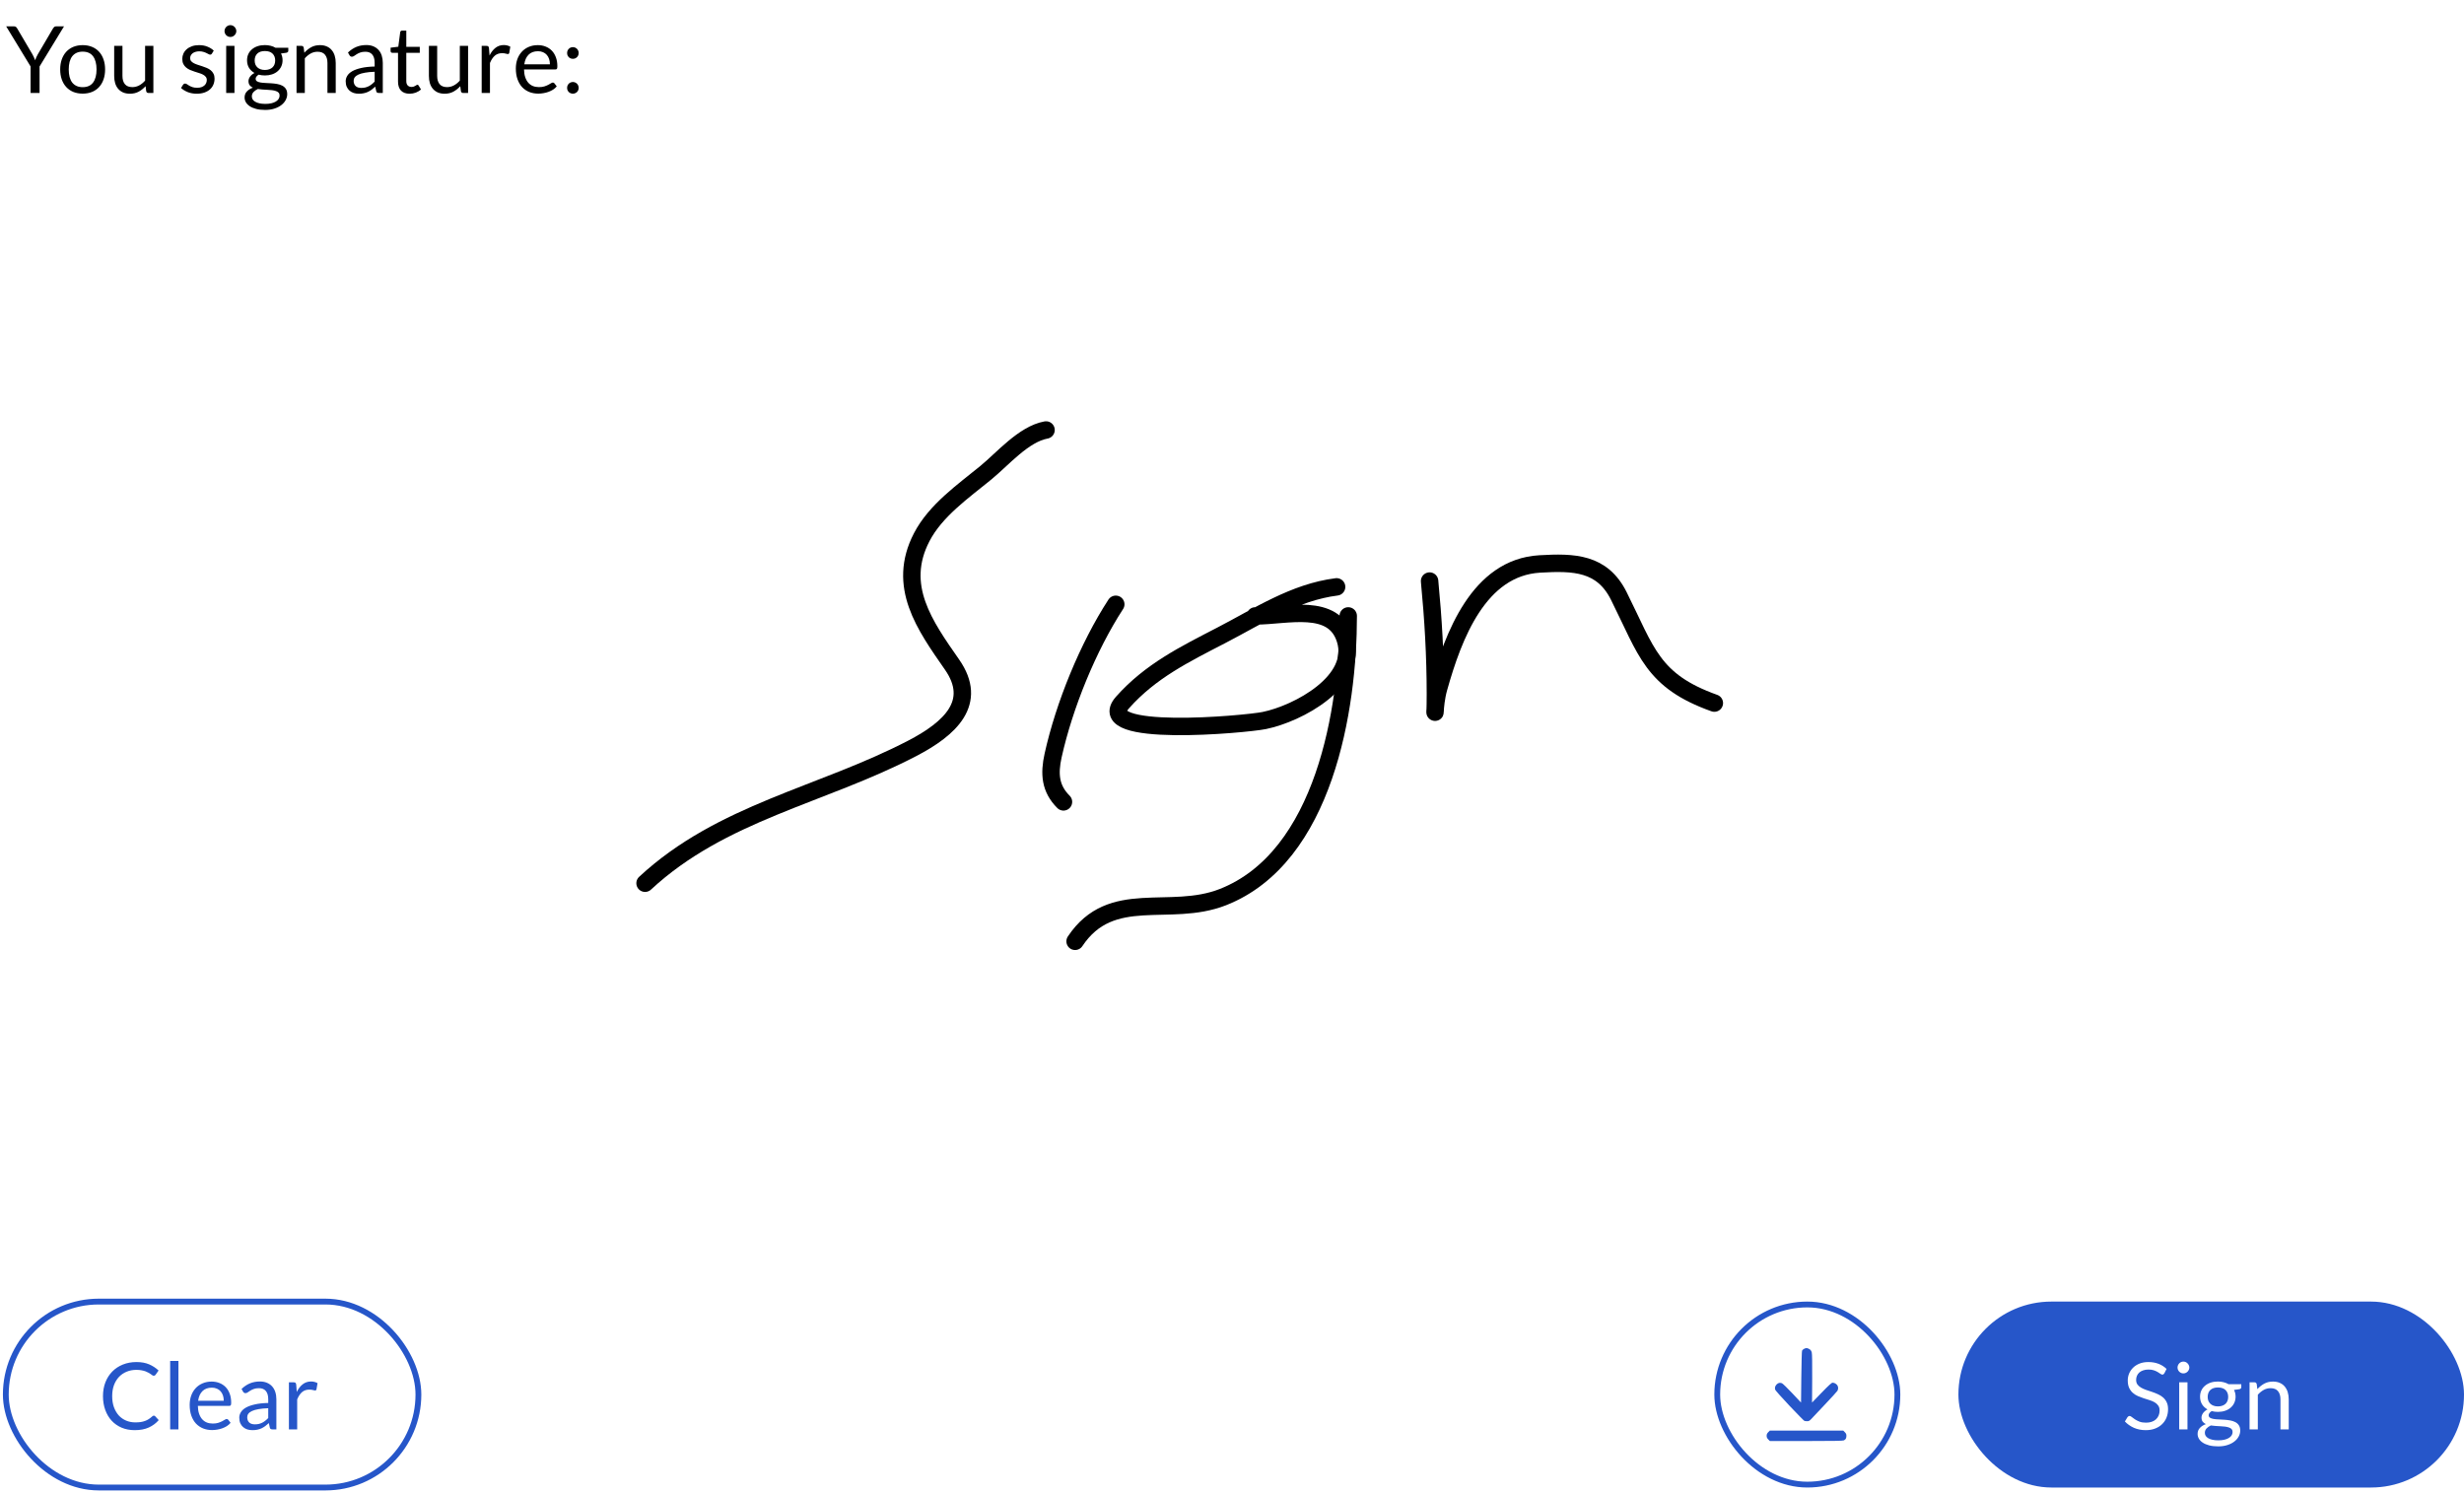 <svg width="424" height="257" viewBox="0 0 424 257" fill="none" xmlns="http://www.w3.org/2000/svg">
<path d="M6.808 11.44V16H5.264V11.44L1.064 4.536H2.424C2.563 4.536 2.672 4.571 2.752 4.64C2.832 4.709 2.901 4.795 2.96 4.896L5.584 9.352C5.691 9.539 5.779 9.715 5.848 9.88C5.923 10.045 5.989 10.208 6.048 10.368C6.107 10.203 6.171 10.037 6.24 9.872C6.309 9.707 6.397 9.533 6.504 9.352L9.12 4.896C9.168 4.811 9.232 4.731 9.312 4.656C9.397 4.576 9.507 4.536 9.64 4.536H11.016L6.808 11.44ZM14.229 7.768C14.821 7.768 15.355 7.867 15.829 8.064C16.309 8.261 16.715 8.541 17.045 8.904C17.381 9.267 17.637 9.707 17.813 10.224C17.995 10.736 18.085 11.309 18.085 11.944C18.085 12.584 17.995 13.16 17.813 13.672C17.637 14.184 17.381 14.621 17.045 14.984C16.715 15.347 16.309 15.627 15.829 15.824C15.355 16.016 14.821 16.112 14.229 16.112C13.637 16.112 13.101 16.016 12.621 15.824C12.147 15.627 11.741 15.347 11.405 14.984C11.069 14.621 10.811 14.184 10.629 13.672C10.448 13.16 10.357 12.584 10.357 11.944C10.357 11.309 10.448 10.736 10.629 10.224C10.811 9.707 11.069 9.267 11.405 8.904C11.741 8.541 12.147 8.261 12.621 8.064C13.101 7.867 13.637 7.768 14.229 7.768ZM14.229 15C15.029 15 15.627 14.733 16.021 14.2C16.416 13.661 16.613 12.912 16.613 11.952C16.613 10.987 16.416 10.235 16.021 9.696C15.627 9.157 15.029 8.888 14.229 8.888C13.824 8.888 13.472 8.957 13.173 9.096C12.875 9.235 12.624 9.435 12.421 9.696C12.224 9.957 12.075 10.28 11.973 10.664C11.877 11.043 11.829 11.472 11.829 11.952C11.829 12.432 11.877 12.861 11.973 13.24C12.075 13.619 12.224 13.939 12.421 14.2C12.624 14.456 12.875 14.653 13.173 14.792C13.472 14.931 13.824 15 14.229 15ZM21.072 7.896V13.064C21.072 13.677 21.213 14.152 21.496 14.488C21.779 14.824 22.205 14.992 22.776 14.992C23.192 14.992 23.584 14.893 23.952 14.696C24.32 14.499 24.659 14.224 24.968 13.872V7.896H26.392V16H25.544C25.341 16 25.213 15.901 25.16 15.704L25.048 14.832C24.696 15.221 24.301 15.536 23.864 15.776C23.427 16.011 22.925 16.128 22.36 16.128C21.917 16.128 21.525 16.056 21.184 15.912C20.848 15.763 20.565 15.555 20.336 15.288C20.107 15.021 19.933 14.699 19.816 14.32C19.704 13.941 19.648 13.523 19.648 13.064V7.896H21.072ZM36.464 9.232C36.4 9.349 36.302 9.408 36.168 9.408C36.088 9.408 35.998 9.379 35.896 9.32C35.795 9.261 35.67 9.197 35.52 9.128C35.376 9.053 35.203 8.987 35 8.928C34.798 8.864 34.558 8.832 34.28 8.832C34.04 8.832 33.824 8.864 33.632 8.928C33.44 8.987 33.275 9.069 33.136 9.176C33.003 9.283 32.899 9.408 32.824 9.552C32.755 9.691 32.72 9.843 32.72 10.008C32.72 10.216 32.779 10.389 32.896 10.528C33.019 10.667 33.179 10.787 33.376 10.888C33.574 10.989 33.798 11.08 34.048 11.16C34.299 11.235 34.555 11.317 34.816 11.408C35.083 11.493 35.342 11.589 35.592 11.696C35.843 11.803 36.067 11.936 36.264 12.096C36.462 12.256 36.619 12.453 36.736 12.688C36.859 12.917 36.92 13.195 36.92 13.52C36.92 13.893 36.854 14.24 36.72 14.56C36.587 14.875 36.39 15.149 36.128 15.384C35.867 15.613 35.547 15.795 35.168 15.928C34.79 16.061 34.352 16.128 33.856 16.128C33.291 16.128 32.779 16.037 32.32 15.856C31.862 15.669 31.472 15.432 31.152 15.144L31.488 14.6C31.531 14.531 31.582 14.477 31.64 14.44C31.699 14.403 31.776 14.384 31.872 14.384C31.968 14.384 32.07 14.421 32.176 14.496C32.283 14.571 32.411 14.653 32.56 14.744C32.715 14.835 32.899 14.917 33.112 14.992C33.331 15.067 33.603 15.104 33.928 15.104C34.206 15.104 34.448 15.069 34.656 15C34.864 14.925 35.038 14.827 35.176 14.704C35.315 14.581 35.416 14.44 35.48 14.28C35.55 14.12 35.584 13.949 35.584 13.768C35.584 13.544 35.523 13.36 35.4 13.216C35.283 13.067 35.126 12.941 34.928 12.84C34.731 12.733 34.504 12.643 34.248 12.568C33.998 12.488 33.739 12.405 33.472 12.32C33.211 12.235 32.952 12.139 32.696 12.032C32.446 11.92 32.222 11.781 32.024 11.616C31.827 11.451 31.667 11.248 31.544 11.008C31.427 10.763 31.368 10.467 31.368 10.12C31.368 9.811 31.432 9.515 31.56 9.232C31.688 8.944 31.875 8.693 32.12 8.48C32.366 8.261 32.667 8.088 33.024 7.96C33.382 7.832 33.79 7.768 34.248 7.768C34.782 7.768 35.259 7.853 35.68 8.024C36.107 8.189 36.475 8.419 36.784 8.712L36.464 9.232ZM40.346 7.896V16H38.922V7.896H40.346ZM40.666 5.352C40.666 5.491 40.636 5.621 40.578 5.744C40.524 5.861 40.45 5.968 40.354 6.064C40.263 6.155 40.156 6.227 40.034 6.28C39.911 6.333 39.78 6.36 39.642 6.36C39.503 6.36 39.372 6.333 39.25 6.28C39.132 6.227 39.026 6.155 38.93 6.064C38.839 5.968 38.767 5.861 38.714 5.744C38.66 5.621 38.634 5.491 38.634 5.352C38.634 5.213 38.66 5.083 38.714 4.96C38.767 4.832 38.839 4.723 38.93 4.632C39.026 4.536 39.132 4.461 39.25 4.408C39.372 4.355 39.503 4.328 39.642 4.328C39.78 4.328 39.911 4.355 40.034 4.408C40.156 4.461 40.263 4.536 40.354 4.632C40.45 4.723 40.524 4.832 40.578 4.96C40.636 5.083 40.666 5.213 40.666 5.352ZM45.584 7.76C45.935 7.76 46.264 7.8 46.568 7.88C46.877 7.955 47.157 8.067 47.407 8.216H49.608V8.744C49.608 8.92 49.495 9.032 49.272 9.08L48.352 9.208C48.533 9.555 48.623 9.941 48.623 10.368C48.623 10.763 48.546 11.123 48.392 11.448C48.242 11.768 48.032 12.043 47.76 12.272C47.493 12.501 47.173 12.677 46.8 12.8C46.431 12.923 46.026 12.984 45.584 12.984C45.205 12.984 44.847 12.939 44.511 12.848C44.341 12.955 44.21 13.069 44.12 13.192C44.034 13.315 43.992 13.435 43.992 13.552C43.992 13.744 44.069 13.891 44.224 13.992C44.378 14.088 44.584 14.157 44.84 14.2C45.096 14.243 45.386 14.269 45.712 14.28C46.037 14.291 46.367 14.309 46.703 14.336C47.045 14.357 47.378 14.397 47.703 14.456C48.029 14.515 48.319 14.611 48.575 14.744C48.831 14.877 49.037 15.061 49.191 15.296C49.346 15.531 49.423 15.835 49.423 16.208C49.423 16.555 49.336 16.891 49.16 17.216C48.989 17.541 48.741 17.829 48.416 18.08C48.09 18.336 47.693 18.539 47.224 18.688C46.754 18.843 46.224 18.92 45.632 18.92C45.039 18.92 44.52 18.861 44.072 18.744C43.629 18.627 43.261 18.469 42.968 18.272C42.674 18.075 42.453 17.845 42.303 17.584C42.16 17.328 42.087 17.059 42.087 16.776C42.087 16.376 42.213 16.037 42.464 15.76C42.719 15.477 43.069 15.253 43.511 15.088C43.282 14.981 43.098 14.84 42.959 14.664C42.826 14.483 42.76 14.243 42.76 13.944C42.76 13.827 42.781 13.707 42.824 13.584C42.866 13.456 42.93 13.331 43.016 13.208C43.106 13.085 43.215 12.968 43.343 12.856C43.471 12.744 43.621 12.645 43.791 12.56C43.392 12.336 43.077 12.04 42.847 11.672C42.623 11.299 42.511 10.864 42.511 10.368C42.511 9.973 42.586 9.616 42.736 9.296C42.89 8.971 43.103 8.696 43.376 8.472C43.648 8.243 43.97 8.067 44.343 7.944C44.722 7.821 45.136 7.76 45.584 7.76ZM48.111 16.44C48.111 16.237 48.056 16.075 47.944 15.952C47.831 15.829 47.679 15.736 47.487 15.672C47.295 15.603 47.074 15.552 46.824 15.52C46.573 15.488 46.309 15.467 46.032 15.456C45.754 15.44 45.471 15.424 45.184 15.408C44.895 15.392 44.621 15.363 44.359 15.32C44.056 15.464 43.807 15.64 43.615 15.848C43.429 16.056 43.336 16.304 43.336 16.592C43.336 16.773 43.381 16.941 43.471 17.096C43.568 17.256 43.712 17.392 43.904 17.504C44.096 17.621 44.336 17.712 44.623 17.776C44.917 17.845 45.261 17.88 45.656 17.88C46.039 17.88 46.383 17.845 46.688 17.776C46.992 17.707 47.248 17.608 47.456 17.48C47.669 17.352 47.831 17.2 47.944 17.024C48.056 16.848 48.111 16.653 48.111 16.44ZM45.584 12.04C45.871 12.04 46.125 12 46.343 11.92C46.568 11.84 46.754 11.728 46.904 11.584C47.053 11.44 47.165 11.269 47.239 11.072C47.314 10.869 47.352 10.648 47.352 10.408C47.352 9.912 47.2 9.517 46.895 9.224C46.597 8.931 46.16 8.784 45.584 8.784C45.013 8.784 44.575 8.931 44.272 9.224C43.973 9.517 43.824 9.912 43.824 10.408C43.824 10.648 43.861 10.869 43.935 11.072C44.016 11.269 44.13 11.44 44.279 11.584C44.429 11.728 44.613 11.84 44.831 11.92C45.05 12 45.301 12.04 45.584 12.04ZM51.027 16V7.896H51.875C52.078 7.896 52.206 7.995 52.259 8.192L52.371 9.072C52.723 8.683 53.115 8.368 53.547 8.128C53.985 7.888 54.489 7.768 55.059 7.768C55.502 7.768 55.891 7.843 56.227 7.992C56.569 8.136 56.851 8.344 57.075 8.616C57.305 8.883 57.478 9.205 57.595 9.584C57.713 9.963 57.771 10.381 57.771 10.84V16H56.347V10.84C56.347 10.227 56.206 9.752 55.923 9.416C55.646 9.075 55.219 8.904 54.643 8.904C54.222 8.904 53.827 9.005 53.459 9.208C53.097 9.411 52.761 9.685 52.451 10.032V16H51.027ZM65.87 16H65.238C65.099 16 64.987 15.979 64.902 15.936C64.817 15.893 64.761 15.803 64.734 15.664L64.574 14.912C64.361 15.104 64.153 15.277 63.95 15.432C63.747 15.581 63.534 15.709 63.31 15.816C63.086 15.917 62.846 15.995 62.59 16.048C62.339 16.101 62.059 16.128 61.75 16.128C61.435 16.128 61.139 16.085 60.862 16C60.59 15.909 60.353 15.776 60.15 15.6C59.947 15.424 59.785 15.203 59.662 14.936C59.545 14.664 59.486 14.344 59.486 13.976C59.486 13.656 59.574 13.349 59.75 13.056C59.926 12.757 60.209 12.493 60.598 12.264C60.993 12.035 61.507 11.848 62.142 11.704C62.777 11.555 63.553 11.469 64.47 11.448V10.816C64.47 10.187 64.334 9.712 64.062 9.392C63.795 9.067 63.398 8.904 62.87 8.904C62.523 8.904 62.23 8.949 61.99 9.04C61.755 9.125 61.55 9.224 61.374 9.336C61.203 9.443 61.054 9.541 60.926 9.632C60.803 9.717 60.681 9.76 60.558 9.76C60.462 9.76 60.377 9.736 60.302 9.688C60.233 9.635 60.177 9.571 60.134 9.496L59.878 9.04C60.326 8.608 60.809 8.285 61.326 8.072C61.843 7.859 62.417 7.752 63.046 7.752C63.499 7.752 63.902 7.827 64.254 7.976C64.606 8.125 64.902 8.333 65.142 8.6C65.382 8.867 65.563 9.189 65.686 9.568C65.809 9.947 65.87 10.363 65.87 10.816V16ZM62.174 15.128C62.425 15.128 62.654 15.104 62.862 15.056C63.07 15.003 63.265 14.931 63.446 14.84C63.633 14.744 63.809 14.629 63.974 14.496C64.145 14.363 64.31 14.211 64.47 14.04V12.352C63.814 12.373 63.257 12.427 62.798 12.512C62.339 12.592 61.966 12.699 61.678 12.832C61.39 12.965 61.179 13.123 61.046 13.304C60.918 13.485 60.854 13.688 60.854 13.912C60.854 14.125 60.889 14.309 60.958 14.464C61.027 14.619 61.121 14.747 61.238 14.848C61.355 14.944 61.494 15.016 61.654 15.064C61.814 15.107 61.987 15.128 62.174 15.128ZM70.483 16.128C69.843 16.128 69.35 15.949 69.003 15.592C68.662 15.235 68.491 14.72 68.491 14.048V9.088H67.515C67.43 9.088 67.358 9.064 67.299 9.016C67.241 8.963 67.211 8.883 67.211 8.776V8.208L68.539 8.04L68.867 5.536C68.878 5.456 68.913 5.392 68.971 5.344C69.03 5.291 69.105 5.264 69.195 5.264H69.915V8.056H72.235V9.088H69.915V13.952C69.915 14.293 69.998 14.547 70.163 14.712C70.329 14.877 70.542 14.96 70.803 14.96C70.953 14.96 71.081 14.941 71.187 14.904C71.299 14.861 71.395 14.816 71.475 14.768C71.555 14.72 71.622 14.677 71.675 14.64C71.734 14.597 71.785 14.576 71.827 14.576C71.902 14.576 71.969 14.621 72.027 14.712L72.443 15.392C72.198 15.621 71.902 15.803 71.555 15.936C71.209 16.064 70.851 16.128 70.483 16.128ZM75.228 7.896V13.064C75.228 13.677 75.37 14.152 75.652 14.488C75.935 14.824 76.362 14.992 76.932 14.992C77.348 14.992 77.74 14.893 78.108 14.696C78.476 14.499 78.815 14.224 79.124 13.872V7.896H80.548V16H79.7C79.498 16 79.37 15.901 79.316 15.704L79.204 14.832C78.852 15.221 78.457 15.536 78.02 15.776C77.583 16.011 77.082 16.128 76.516 16.128C76.073 16.128 75.681 16.056 75.34 15.912C75.004 15.763 74.722 15.555 74.492 15.288C74.263 15.021 74.09 14.699 73.972 14.32C73.86 13.941 73.804 13.523 73.804 13.064V7.896H75.228ZM82.887 16V7.896H83.703C83.857 7.896 83.964 7.925 84.023 7.984C84.081 8.043 84.121 8.144 84.143 8.288L84.239 9.552C84.516 8.987 84.857 8.547 85.263 8.232C85.673 7.912 86.153 7.752 86.703 7.752C86.927 7.752 87.129 7.779 87.311 7.832C87.492 7.88 87.66 7.949 87.815 8.04L87.631 9.104C87.593 9.237 87.511 9.304 87.383 9.304C87.308 9.304 87.193 9.28 87.039 9.232C86.884 9.179 86.668 9.152 86.391 9.152C85.895 9.152 85.479 9.296 85.143 9.584C84.812 9.872 84.535 10.291 84.311 10.84V16H82.887ZM92.548 7.768C93.033 7.768 93.481 7.851 93.892 8.016C94.302 8.176 94.657 8.411 94.956 8.72C95.254 9.024 95.487 9.403 95.652 9.856C95.823 10.304 95.908 10.816 95.908 11.392C95.908 11.616 95.884 11.765 95.836 11.84C95.788 11.915 95.697 11.952 95.564 11.952H90.172C90.183 12.464 90.252 12.909 90.38 13.288C90.508 13.667 90.684 13.984 90.908 14.24C91.132 14.491 91.398 14.68 91.708 14.808C92.017 14.931 92.364 14.992 92.748 14.992C93.105 14.992 93.412 14.952 93.668 14.872C93.929 14.787 94.153 14.696 94.34 14.6C94.526 14.504 94.681 14.416 94.804 14.336C94.932 14.251 95.041 14.208 95.132 14.208C95.249 14.208 95.34 14.253 95.404 14.344L95.804 14.864C95.628 15.077 95.417 15.264 95.172 15.424C94.927 15.579 94.662 15.707 94.38 15.808C94.103 15.909 93.814 15.984 93.516 16.032C93.217 16.085 92.921 16.112 92.628 16.112C92.068 16.112 91.55 16.019 91.076 15.832C90.606 15.64 90.198 15.363 89.852 15C89.51 14.632 89.244 14.179 89.052 13.64C88.86 13.101 88.764 12.483 88.764 11.784C88.764 11.219 88.849 10.691 89.02 10.2C89.196 9.709 89.447 9.285 89.772 8.928C90.097 8.565 90.495 8.283 90.964 8.08C91.433 7.872 91.961 7.768 92.548 7.768ZM92.58 8.816C91.892 8.816 91.35 9.016 90.956 9.416C90.561 9.811 90.316 10.36 90.22 11.064H94.628C94.628 10.733 94.582 10.432 94.492 10.16C94.401 9.883 94.268 9.645 94.092 9.448C93.916 9.245 93.7 9.091 93.444 8.984C93.193 8.872 92.905 8.816 92.58 8.816ZM97.587 15.12C97.587 14.981 97.611 14.851 97.659 14.728C97.712 14.605 97.781 14.499 97.867 14.408C97.957 14.317 98.064 14.245 98.186 14.192C98.309 14.139 98.44 14.112 98.579 14.112C98.717 14.112 98.848 14.139 98.971 14.192C99.093 14.245 99.2 14.317 99.29 14.408C99.381 14.499 99.451 14.605 99.499 14.728C99.552 14.851 99.579 14.981 99.579 15.12C99.579 15.264 99.552 15.397 99.499 15.52C99.451 15.637 99.381 15.741 99.29 15.832C99.2 15.923 99.093 15.992 98.971 16.04C98.848 16.093 98.717 16.12 98.579 16.12C98.44 16.12 98.309 16.093 98.186 16.04C98.064 15.992 97.957 15.923 97.867 15.832C97.781 15.741 97.712 15.637 97.659 15.52C97.611 15.397 97.587 15.264 97.587 15.12ZM97.587 9.12C97.587 8.981 97.611 8.851 97.659 8.728C97.712 8.605 97.781 8.499 97.867 8.408C97.957 8.317 98.064 8.245 98.186 8.192C98.309 8.139 98.44 8.112 98.579 8.112C98.717 8.112 98.848 8.139 98.971 8.192C99.093 8.245 99.2 8.317 99.29 8.408C99.381 8.499 99.451 8.605 99.499 8.728C99.552 8.851 99.579 8.981 99.579 9.12C99.579 9.264 99.552 9.397 99.499 9.52C99.451 9.637 99.381 9.741 99.29 9.832C99.2 9.923 99.093 9.995 98.971 10.048C98.848 10.096 98.717 10.12 98.579 10.12C98.44 10.12 98.309 10.096 98.186 10.048C98.064 9.995 97.957 9.923 97.867 9.832C97.781 9.741 97.712 9.637 97.659 9.52C97.611 9.397 97.587 9.264 97.587 9.12Z" fill="black"/>
<g filter="url(#filter0_i_676_1532)">
<rect x="1" y="29" width="423" height="182" rx="4" fill="white"/>
</g>
<rect x="337" y="224" width="87" height="32" rx="16" fill="#2656C9"/>
<path d="M372.444 236.328C372.396 236.408 372.345 236.469 372.292 236.512C372.238 236.549 372.169 236.568 372.084 236.568C371.993 236.568 371.886 236.523 371.764 236.432C371.646 236.341 371.494 236.243 371.308 236.136C371.126 236.024 370.905 235.923 370.644 235.832C370.388 235.741 370.076 235.696 369.708 235.696C369.361 235.696 369.054 235.744 368.788 235.84C368.521 235.931 368.297 236.056 368.116 236.216C367.94 236.376 367.806 236.565 367.716 236.784C367.625 236.997 367.58 237.229 367.58 237.48C367.58 237.8 367.657 238.067 367.812 238.28C367.972 238.488 368.18 238.667 368.436 238.816C368.697 238.965 368.99 239.096 369.316 239.208C369.646 239.315 369.982 239.427 370.324 239.544C370.67 239.661 371.006 239.795 371.332 239.944C371.662 240.088 371.956 240.272 372.212 240.496C372.473 240.72 372.681 240.995 372.836 241.32C372.996 241.645 373.076 242.045 373.076 242.52C373.076 243.021 372.99 243.493 372.82 243.936C372.649 244.373 372.398 244.755 372.068 245.08C371.742 245.405 371.34 245.661 370.86 245.848C370.385 246.035 369.844 246.128 369.236 246.128C368.494 246.128 367.817 245.995 367.204 245.728C366.596 245.456 366.076 245.091 365.644 244.632L366.092 243.896C366.134 243.837 366.185 243.789 366.244 243.752C366.308 243.709 366.377 243.688 366.452 243.688C366.564 243.688 366.692 243.749 366.836 243.872C366.98 243.989 367.158 244.12 367.372 244.264C367.59 244.408 367.852 244.541 368.156 244.664C368.465 244.781 368.841 244.84 369.284 244.84C369.652 244.84 369.98 244.789 370.268 244.688C370.556 244.587 370.798 244.445 370.996 244.264C371.198 244.077 371.353 243.856 371.46 243.6C371.566 243.344 371.62 243.059 371.62 242.744C371.62 242.397 371.54 242.115 371.38 241.896C371.225 241.672 371.02 241.485 370.764 241.336C370.508 241.187 370.214 241.061 369.884 240.96C369.558 240.853 369.222 240.747 368.876 240.64C368.534 240.528 368.198 240.4 367.868 240.256C367.542 240.112 367.252 239.925 366.996 239.696C366.74 239.467 366.532 239.181 366.372 238.84C366.217 238.493 366.14 238.067 366.14 237.56C366.14 237.155 366.217 236.763 366.372 236.384C366.532 236.005 366.761 235.669 367.06 235.376C367.358 235.083 367.726 234.848 368.164 234.672C368.606 234.496 369.113 234.408 369.684 234.408C370.324 234.408 370.908 234.509 371.436 234.712C371.964 234.915 372.425 235.208 372.82 235.592L372.444 236.328ZM376.416 237.896V246H374.992V237.896H376.416ZM376.736 235.352C376.736 235.491 376.707 235.621 376.648 235.744C376.595 235.861 376.52 235.968 376.424 236.064C376.333 236.155 376.227 236.227 376.104 236.28C375.981 236.333 375.851 236.36 375.712 236.36C375.573 236.36 375.443 236.333 375.32 236.28C375.203 236.227 375.096 236.155 375 236.064C374.909 235.968 374.837 235.861 374.784 235.744C374.731 235.621 374.704 235.491 374.704 235.352C374.704 235.213 374.731 235.083 374.784 234.96C374.837 234.832 374.909 234.723 375 234.632C375.096 234.536 375.203 234.461 375.32 234.408C375.443 234.355 375.573 234.328 375.712 234.328C375.851 234.328 375.981 234.355 376.104 234.408C376.227 234.461 376.333 234.536 376.424 234.632C376.52 234.723 376.595 234.832 376.648 234.96C376.707 235.083 376.736 235.213 376.736 235.352ZM381.654 237.76C382.006 237.76 382.334 237.8 382.638 237.88C382.947 237.955 383.227 238.067 383.478 238.216H385.678V238.744C385.678 238.92 385.566 239.032 385.342 239.08L384.422 239.208C384.603 239.555 384.694 239.941 384.694 240.368C384.694 240.763 384.616 241.123 384.462 241.448C384.312 241.768 384.102 242.043 383.83 242.272C383.563 242.501 383.243 242.677 382.87 242.8C382.502 242.923 382.096 242.984 381.654 242.984C381.275 242.984 380.918 242.939 380.582 242.848C380.411 242.955 380.28 243.069 380.19 243.192C380.104 243.315 380.062 243.435 380.062 243.552C380.062 243.744 380.139 243.891 380.294 243.992C380.448 244.088 380.654 244.157 380.91 244.2C381.166 244.243 381.456 244.269 381.782 244.28C382.107 244.291 382.438 244.309 382.774 244.336C383.115 244.357 383.448 244.397 383.774 244.456C384.099 244.515 384.39 244.611 384.646 244.744C384.902 244.877 385.107 245.061 385.262 245.296C385.416 245.531 385.494 245.835 385.494 246.208C385.494 246.555 385.406 246.891 385.23 247.216C385.059 247.541 384.811 247.829 384.486 248.08C384.16 248.336 383.763 248.539 383.294 248.688C382.824 248.843 382.294 248.92 381.702 248.92C381.11 248.92 380.59 248.861 380.142 248.744C379.699 248.627 379.331 248.469 379.038 248.272C378.744 248.075 378.523 247.845 378.374 247.584C378.23 247.328 378.158 247.059 378.158 246.776C378.158 246.376 378.283 246.037 378.534 245.76C378.79 245.477 379.139 245.253 379.582 245.088C379.352 244.981 379.168 244.84 379.03 244.664C378.896 244.483 378.83 244.243 378.83 243.944C378.83 243.827 378.851 243.707 378.894 243.584C378.936 243.456 379 243.331 379.086 243.208C379.176 243.085 379.286 242.968 379.414 242.856C379.542 242.744 379.691 242.645 379.862 242.56C379.462 242.336 379.147 242.04 378.918 241.672C378.694 241.299 378.582 240.864 378.582 240.368C378.582 239.973 378.656 239.616 378.806 239.296C378.96 238.971 379.174 238.696 379.446 238.472C379.718 238.243 380.04 238.067 380.414 237.944C380.792 237.821 381.206 237.76 381.654 237.76ZM384.182 246.44C384.182 246.237 384.126 246.075 384.014 245.952C383.902 245.829 383.75 245.736 383.558 245.672C383.366 245.603 383.144 245.552 382.894 245.52C382.643 245.488 382.379 245.467 382.102 245.456C381.824 245.44 381.542 245.424 381.254 245.408C380.966 245.392 380.691 245.363 380.43 245.32C380.126 245.464 379.878 245.64 379.686 245.848C379.499 246.056 379.406 246.304 379.406 246.592C379.406 246.773 379.451 246.941 379.542 247.096C379.638 247.256 379.782 247.392 379.974 247.504C380.166 247.621 380.406 247.712 380.694 247.776C380.987 247.845 381.331 247.88 381.726 247.88C382.11 247.88 382.454 247.845 382.758 247.776C383.062 247.707 383.318 247.608 383.526 247.48C383.739 247.352 383.902 247.2 384.014 247.024C384.126 246.848 384.182 246.653 384.182 246.44ZM381.654 242.04C381.942 242.04 382.195 242 382.414 241.92C382.638 241.84 382.824 241.728 382.974 241.584C383.123 241.44 383.235 241.269 383.31 241.072C383.384 240.869 383.422 240.648 383.422 240.408C383.422 239.912 383.27 239.517 382.966 239.224C382.667 238.931 382.23 238.784 381.654 238.784C381.083 238.784 380.646 238.931 380.342 239.224C380.043 239.517 379.894 239.912 379.894 240.408C379.894 240.648 379.931 240.869 380.006 241.072C380.086 241.269 380.2 241.44 380.35 241.584C380.499 241.728 380.683 241.84 380.902 241.92C381.12 242 381.371 242.04 381.654 242.04ZM387.098 246V237.896H387.946C388.148 237.896 388.276 237.995 388.33 238.192L388.442 239.072C388.794 238.683 389.186 238.368 389.618 238.128C390.055 237.888 390.559 237.768 391.13 237.768C391.572 237.768 391.962 237.843 392.298 237.992C392.639 238.136 392.922 238.344 393.146 238.616C393.375 238.883 393.548 239.205 393.666 239.584C393.783 239.963 393.842 240.381 393.842 240.84V246H392.418V240.84C392.418 240.227 392.276 239.752 391.994 239.416C391.716 239.075 391.29 238.904 390.714 238.904C390.292 238.904 389.898 239.005 389.53 239.208C389.167 239.411 388.831 239.685 388.522 240.032V246H387.098Z" fill="white"/>
<rect x="1" y="224" width="71" height="32" rx="16" stroke="#2656C9"/>
<path d="M26.472 243.632C26.557 243.632 26.635 243.667 26.704 243.736L27.312 244.4C26.843 244.944 26.272 245.368 25.6 245.672C24.933 245.976 24.128 246.128 23.184 246.128C22.357 246.128 21.608 245.987 20.936 245.704C20.264 245.416 19.691 245.016 19.216 244.504C18.741 243.987 18.373 243.368 18.112 242.648C17.851 241.928 17.72 241.136 17.72 240.272C17.72 239.408 17.859 238.616 18.136 237.896C18.419 237.176 18.813 236.557 19.32 236.04C19.827 235.523 20.432 235.123 21.136 234.84C21.845 234.552 22.627 234.408 23.48 234.408C24.323 234.408 25.048 234.539 25.656 234.8C26.269 235.061 26.813 235.416 27.288 235.864L26.784 236.576C26.747 236.629 26.704 236.675 26.656 236.712C26.608 236.744 26.539 236.76 26.448 236.76C26.379 236.76 26.304 236.736 26.224 236.688C26.149 236.635 26.059 236.571 25.952 236.496C25.845 236.421 25.72 236.341 25.576 236.256C25.432 236.171 25.261 236.091 25.064 236.016C24.867 235.941 24.637 235.88 24.376 235.832C24.115 235.779 23.813 235.752 23.472 235.752C22.859 235.752 22.296 235.859 21.784 236.072C21.277 236.28 20.84 236.579 20.472 236.968C20.104 237.357 19.816 237.832 19.608 238.392C19.405 238.952 19.304 239.579 19.304 240.272C19.304 240.987 19.405 241.624 19.608 242.184C19.816 242.744 20.096 243.219 20.448 243.608C20.805 243.992 21.227 244.285 21.712 244.488C22.197 244.691 22.72 244.792 23.28 244.792C23.621 244.792 23.928 244.773 24.2 244.736C24.472 244.693 24.723 244.629 24.952 244.544C25.187 244.459 25.403 244.352 25.6 244.224C25.803 244.091 26.005 243.933 26.208 243.752C26.299 243.672 26.387 243.632 26.472 243.632ZM30.705 234.216V246H29.281V234.216H30.705ZM36.423 237.768C36.908 237.768 37.356 237.851 37.767 238.016C38.178 238.176 38.532 238.411 38.831 238.72C39.13 239.024 39.361 239.403 39.527 239.856C39.697 240.304 39.783 240.816 39.783 241.392C39.783 241.616 39.759 241.765 39.711 241.84C39.663 241.915 39.572 241.952 39.439 241.952H34.047C34.057 242.464 34.127 242.909 34.255 243.288C34.383 243.667 34.559 243.984 34.783 244.24C35.007 244.491 35.273 244.68 35.583 244.808C35.892 244.931 36.239 244.992 36.623 244.992C36.98 244.992 37.287 244.952 37.543 244.872C37.804 244.787 38.028 244.696 38.215 244.6C38.401 244.504 38.556 244.416 38.679 244.336C38.807 244.251 38.916 244.208 39.007 244.208C39.124 244.208 39.215 244.253 39.279 244.344L39.679 244.864C39.503 245.077 39.292 245.264 39.047 245.424C38.801 245.579 38.538 245.707 38.255 245.808C37.977 245.909 37.69 245.984 37.391 246.032C37.092 246.085 36.796 246.112 36.503 246.112C35.943 246.112 35.425 246.019 34.951 245.832C34.481 245.64 34.074 245.363 33.727 245C33.386 244.632 33.119 244.179 32.927 243.64C32.735 243.101 32.639 242.483 32.639 241.784C32.639 241.219 32.724 240.691 32.895 240.2C33.071 239.709 33.322 239.285 33.647 238.928C33.972 238.565 34.37 238.283 34.839 238.08C35.308 237.872 35.836 237.768 36.423 237.768ZM36.455 238.816C35.767 238.816 35.225 239.016 34.831 239.416C34.436 239.811 34.191 240.36 34.095 241.064H38.503C38.503 240.733 38.458 240.432 38.367 240.16C38.276 239.883 38.143 239.645 37.967 239.448C37.791 239.245 37.575 239.091 37.319 238.984C37.068 238.872 36.78 238.816 36.455 238.816ZM47.557 246H46.925C46.787 246 46.675 245.979 46.59 245.936C46.504 245.893 46.448 245.803 46.422 245.664L46.261 244.912C46.048 245.104 45.84 245.277 45.638 245.432C45.435 245.581 45.221 245.709 44.998 245.816C44.773 245.917 44.533 245.995 44.278 246.048C44.027 246.101 43.747 246.128 43.438 246.128C43.123 246.128 42.827 246.085 42.55 246C42.278 245.909 42.04 245.776 41.837 245.6C41.635 245.424 41.472 245.203 41.349 244.936C41.232 244.664 41.173 244.344 41.173 243.976C41.173 243.656 41.261 243.349 41.438 243.056C41.614 242.757 41.896 242.493 42.285 242.264C42.68 242.035 43.195 241.848 43.83 241.704C44.464 241.555 45.24 241.469 46.157 241.448V240.816C46.157 240.187 46.022 239.712 45.749 239.392C45.483 239.067 45.086 238.904 44.557 238.904C44.211 238.904 43.917 238.949 43.678 239.04C43.443 239.125 43.237 239.224 43.062 239.336C42.891 239.443 42.742 239.541 42.614 239.632C42.491 239.717 42.368 239.76 42.245 239.76C42.15 239.76 42.064 239.736 41.989 239.688C41.92 239.635 41.864 239.571 41.822 239.496L41.566 239.04C42.014 238.608 42.496 238.285 43.014 238.072C43.531 237.859 44.104 237.752 44.733 237.752C45.187 237.752 45.59 237.827 45.941 237.976C46.294 238.125 46.59 238.333 46.83 238.6C47.069 238.867 47.251 239.189 47.373 239.568C47.496 239.947 47.557 240.363 47.557 240.816V246ZM43.861 245.128C44.112 245.128 44.342 245.104 44.55 245.056C44.758 245.003 44.952 244.931 45.133 244.84C45.32 244.744 45.496 244.629 45.661 244.496C45.832 244.363 45.998 244.211 46.157 244.04V242.352C45.502 242.373 44.944 242.427 44.486 242.512C44.027 242.592 43.654 242.699 43.365 242.832C43.078 242.965 42.867 243.123 42.733 243.304C42.605 243.485 42.541 243.688 42.541 243.912C42.541 244.125 42.576 244.309 42.645 244.464C42.715 244.619 42.808 244.747 42.925 244.848C43.043 244.944 43.181 245.016 43.342 245.064C43.502 245.107 43.675 245.128 43.861 245.128ZM49.715 246V237.896H50.531C50.685 237.896 50.792 237.925 50.851 237.984C50.91 238.043 50.95 238.144 50.971 238.288L51.067 239.552C51.344 238.987 51.685 238.547 52.091 238.232C52.502 237.912 52.981 237.752 53.531 237.752C53.755 237.752 53.958 237.779 54.139 237.832C54.32 237.88 54.488 237.949 54.643 238.04L54.459 239.104C54.422 239.237 54.339 239.304 54.211 239.304C54.136 239.304 54.022 239.28 53.867 239.232C53.712 239.179 53.496 239.152 53.219 239.152C52.723 239.152 52.307 239.296 51.971 239.584C51.64 239.872 51.363 240.291 51.139 240.84V246H49.715Z" fill="#2656C9"/>
<rect x="295.5" y="224.5" width="31" height="31" rx="15.5" stroke="#2656C9"/>
<path fill-rule="evenodd" clip-rule="evenodd" d="M310.427 232.139C310.29 232.213 310.141 232.35 310.096 232.443C310.05 232.536 309.992 234.585 309.966 236.996L309.919 241.381L308.404 239.77C307.57 238.884 306.772 238.109 306.63 238.049C306.488 237.989 306.265 237.967 306.135 238C306.005 238.032 305.811 238.153 305.704 238.269C305.596 238.384 305.484 238.576 305.454 238.694C305.424 238.812 305.426 239.014 305.459 239.143C305.491 239.271 306.603 240.524 307.929 241.926C309.256 243.327 310.409 244.501 310.493 244.533C310.576 244.565 310.797 244.591 310.983 244.591C311.253 244.591 311.389 244.518 311.662 244.225C311.849 244.024 312.918 242.891 314.038 241.707C315.158 240.523 316.126 239.462 316.189 239.35C316.252 239.238 316.305 239.018 316.305 238.862C316.306 238.705 316.233 238.487 316.143 238.375C316.053 238.264 315.886 238.126 315.773 238.068C315.659 238.01 315.467 237.961 315.346 237.959C315.185 237.957 314.691 238.406 313.47 239.667L311.813 241.377L311.838 237.248C311.855 234.529 311.829 232.991 311.762 232.743C311.692 232.481 311.568 232.31 311.358 232.181C311.191 232.08 310.97 231.998 310.866 232C310.762 232.002 310.564 232.064 310.427 232.139ZM304.277 246.478C304.072 246.682 304 246.844 304 247.1C304 247.357 304.072 247.518 304.277 247.723L304.554 248H310.817C315.398 248 317.136 247.97 317.288 247.89C317.402 247.829 317.547 247.712 317.61 247.629C317.673 247.547 317.727 247.316 317.728 247.117C317.731 246.84 317.666 246.689 317.455 246.478L317.178 246.201H310.866H304.554L304.277 246.478Z" fill="#2656C9"/>
<path d="M180 74C176.154 74.699 172.532 78.986 169.667 81.333C165.743 84.548 161.011 87.83 158.611 92.444C154.236 100.859 159.146 107.651 163.833 114.389C168.356 120.89 163.512 125.387 157 128.778C141.372 136.915 124.159 139.781 111 152" stroke="black" stroke-width="3" stroke-linecap="round"/>
<path d="M192 104C187.239 111.324 183.145 121.349 181.222 130C180.51 133.203 180.721 135.721 183 138" stroke="black" stroke-width="3" stroke-linecap="round"/>
<path d="M230 101C222.73 101.909 216.528 106.039 210.167 109.333C203.86 112.599 197.978 115.476 193.167 120.889C187.654 127.091 214.323 124.661 217.556 124C223.382 122.808 233.752 117.262 231.5 110.056C229.479 103.589 221.486 106 216 106" stroke="black" stroke-width="3" stroke-linecap="round"/>
<path d="M232 106C232 121.927 227.916 147.506 210.444 154.389C201.231 158.019 191.239 152.641 185 162" stroke="black" stroke-width="3" stroke-linecap="round"/>
<path d="M246 100C246.627 106.502 247 112.867 247 119.389C247 125.402 246.665 121.625 247.556 118.444C250.085 109.411 254.475 97.671 264.944 97.056C270.819 96.71 275.692 96.829 278.556 102.556C283.357 112.158 284.294 117.177 295 121" stroke="black" stroke-width="3" stroke-linecap="round"/>
<defs>
<filter id="filter0_i_676_1532" x="1" y="29" width="423" height="182" filterUnits="userSpaceOnUse" color-interpolation-filters="sRGB">
<feFlood flood-opacity="0" result="BackgroundImageFix"/>
<feBlend mode="normal" in="SourceGraphic" in2="BackgroundImageFix" result="shape"/>
<feColorMatrix in="SourceAlpha" type="matrix" values="0 0 0 0 0 0 0 0 0 0 0 0 0 0 0 0 0 0 127 0" result="hardAlpha"/>
<feOffset/>
<feGaussianBlur stdDeviation="1.5"/>
<feComposite in2="hardAlpha" operator="arithmetic" k2="-1" k3="1"/>
<feColorMatrix type="matrix" values="0 0 0 0 0 0 0 0 0 0 0 0 0 0 0 0 0 0 0.31 0"/>
<feBlend mode="normal" in2="shape" result="effect1_innerShadow_676_1532"/>
</filter>
</defs>
</svg>

